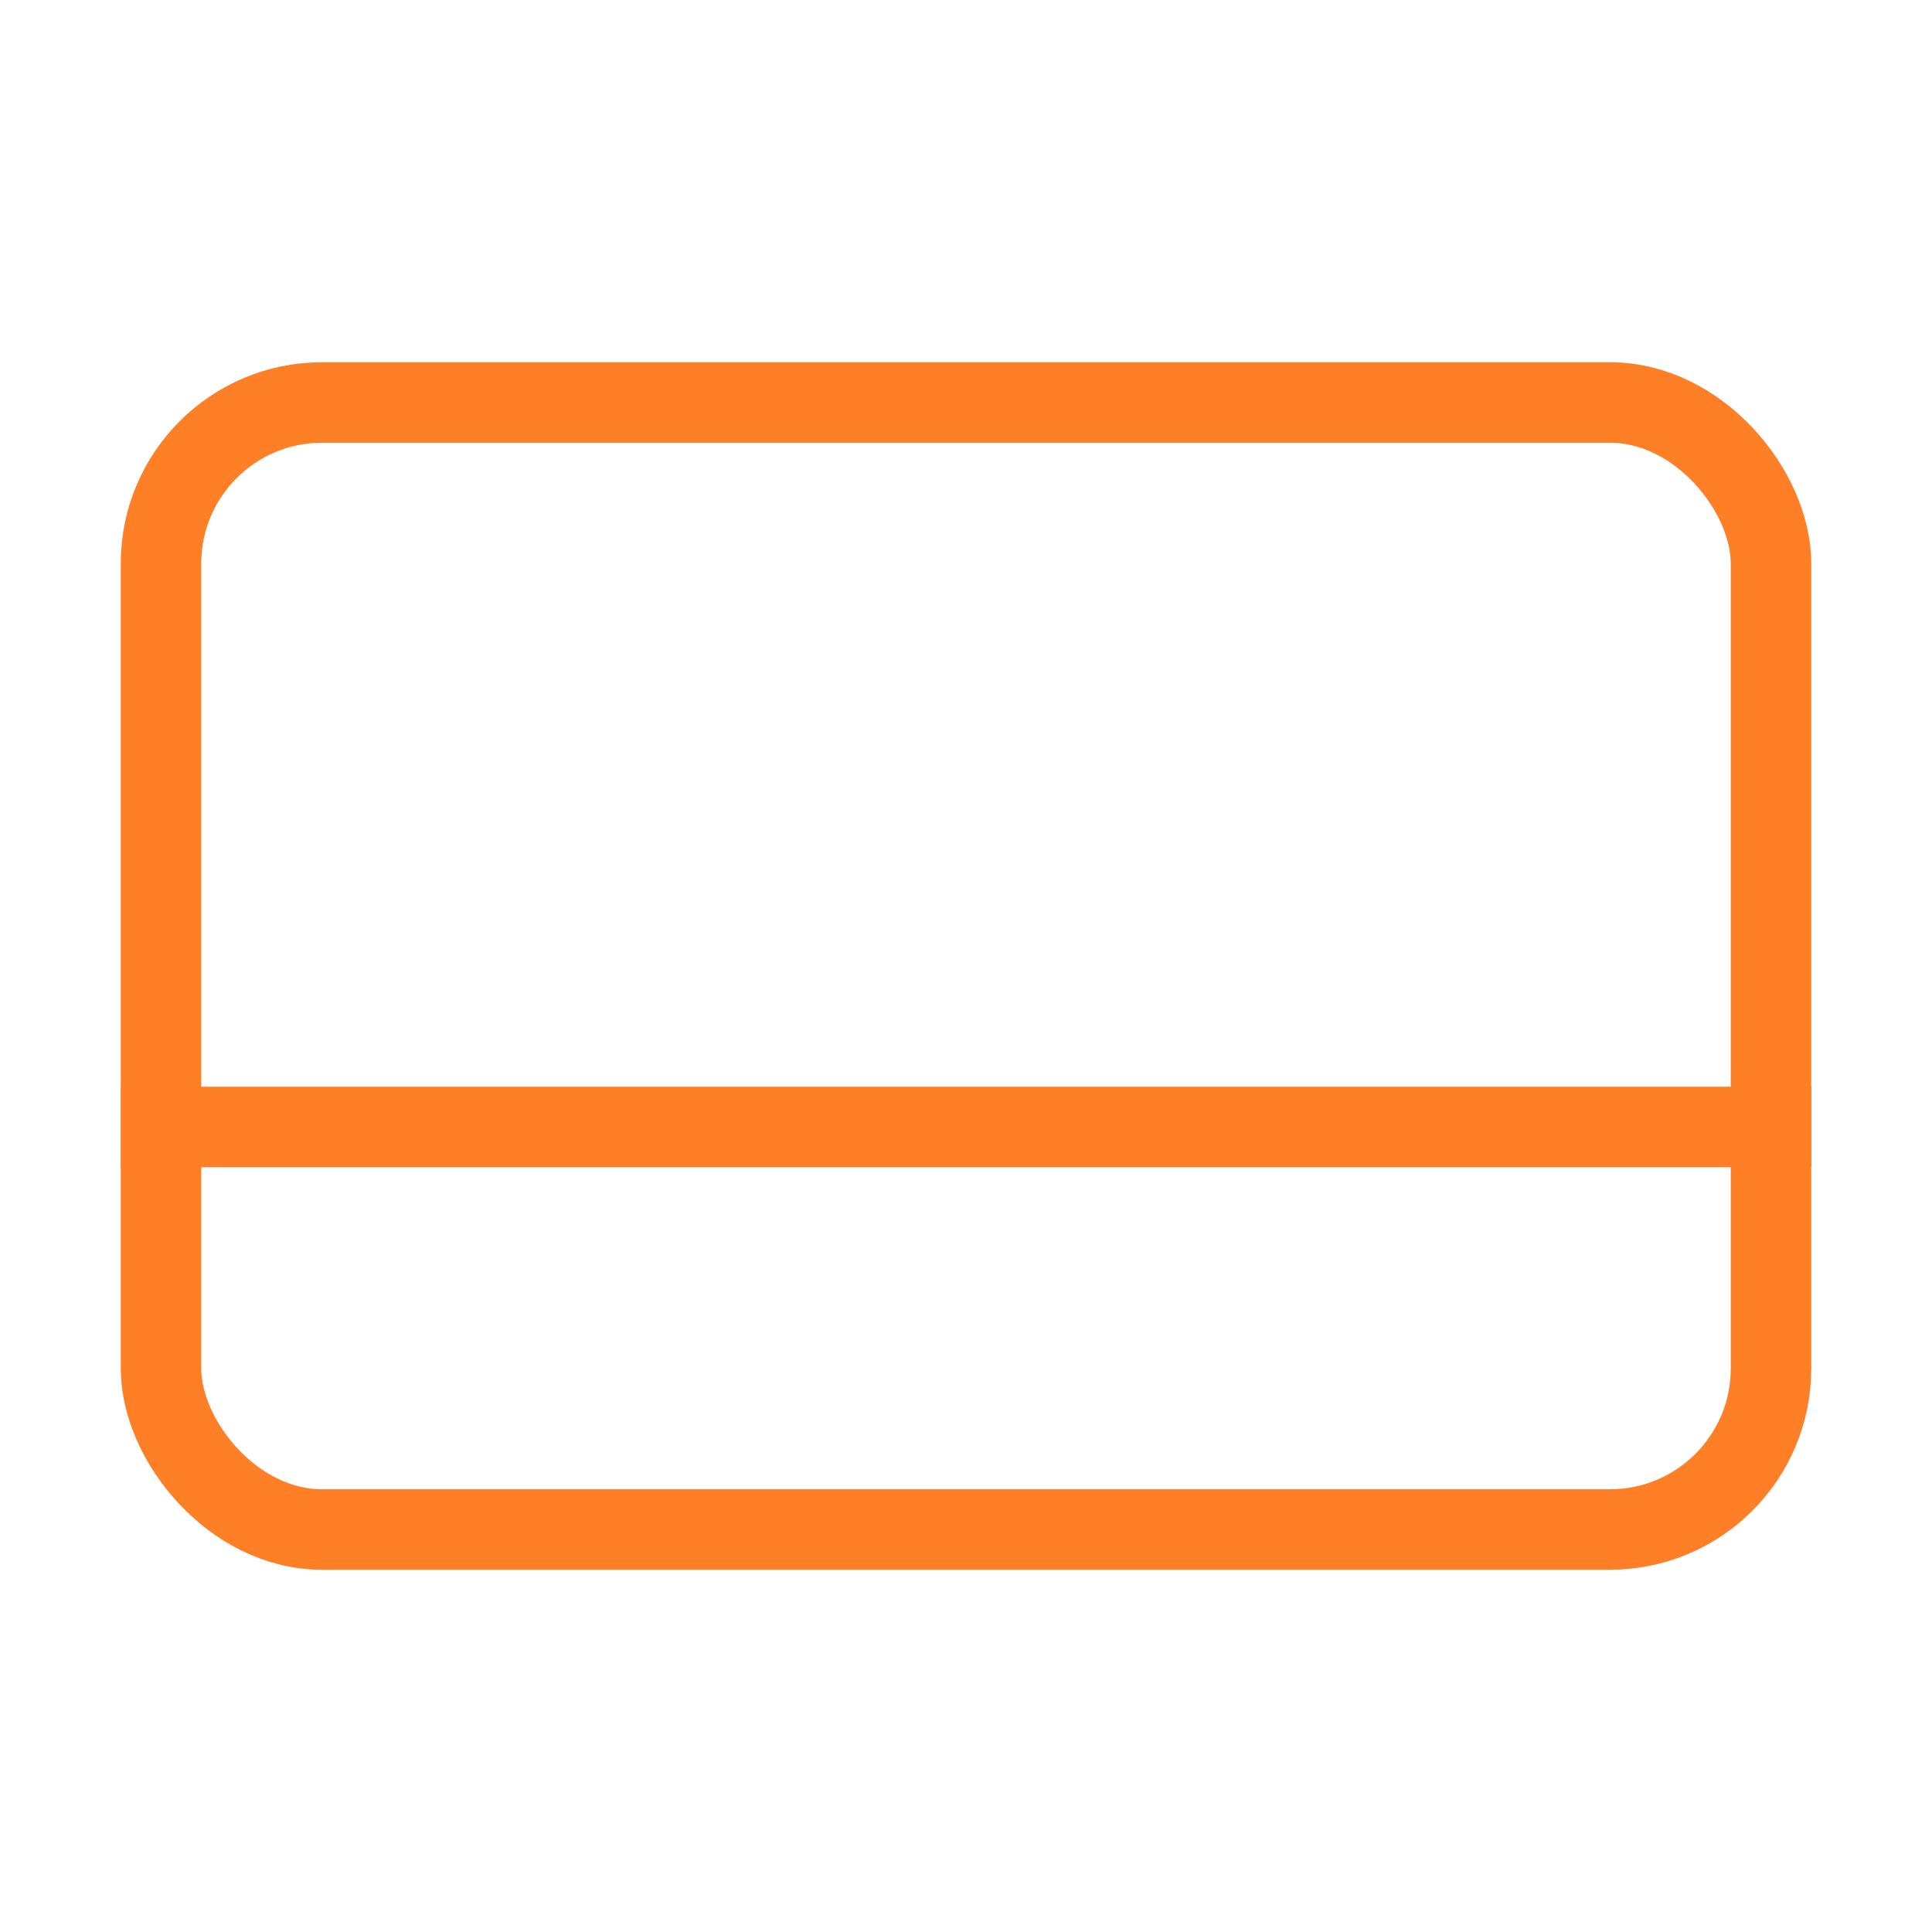 <svg role="img" xmlns="http://www.w3.org/2000/svg" width="24px" height="24px" viewBox="0 0 24 24" aria-labelledby="creditCardIconTitle" stroke="#FF7F27" stroke-width="1" stroke-linecap="square" stroke-linejoin="miter" fill="none" color="#FF7F27"> <title id="creditCardIconTitle">Credit Card</title> <rect width="20" height="14" x="2" y="5" rx="2"/> <path d="M2,14 L22,14"/> </svg>